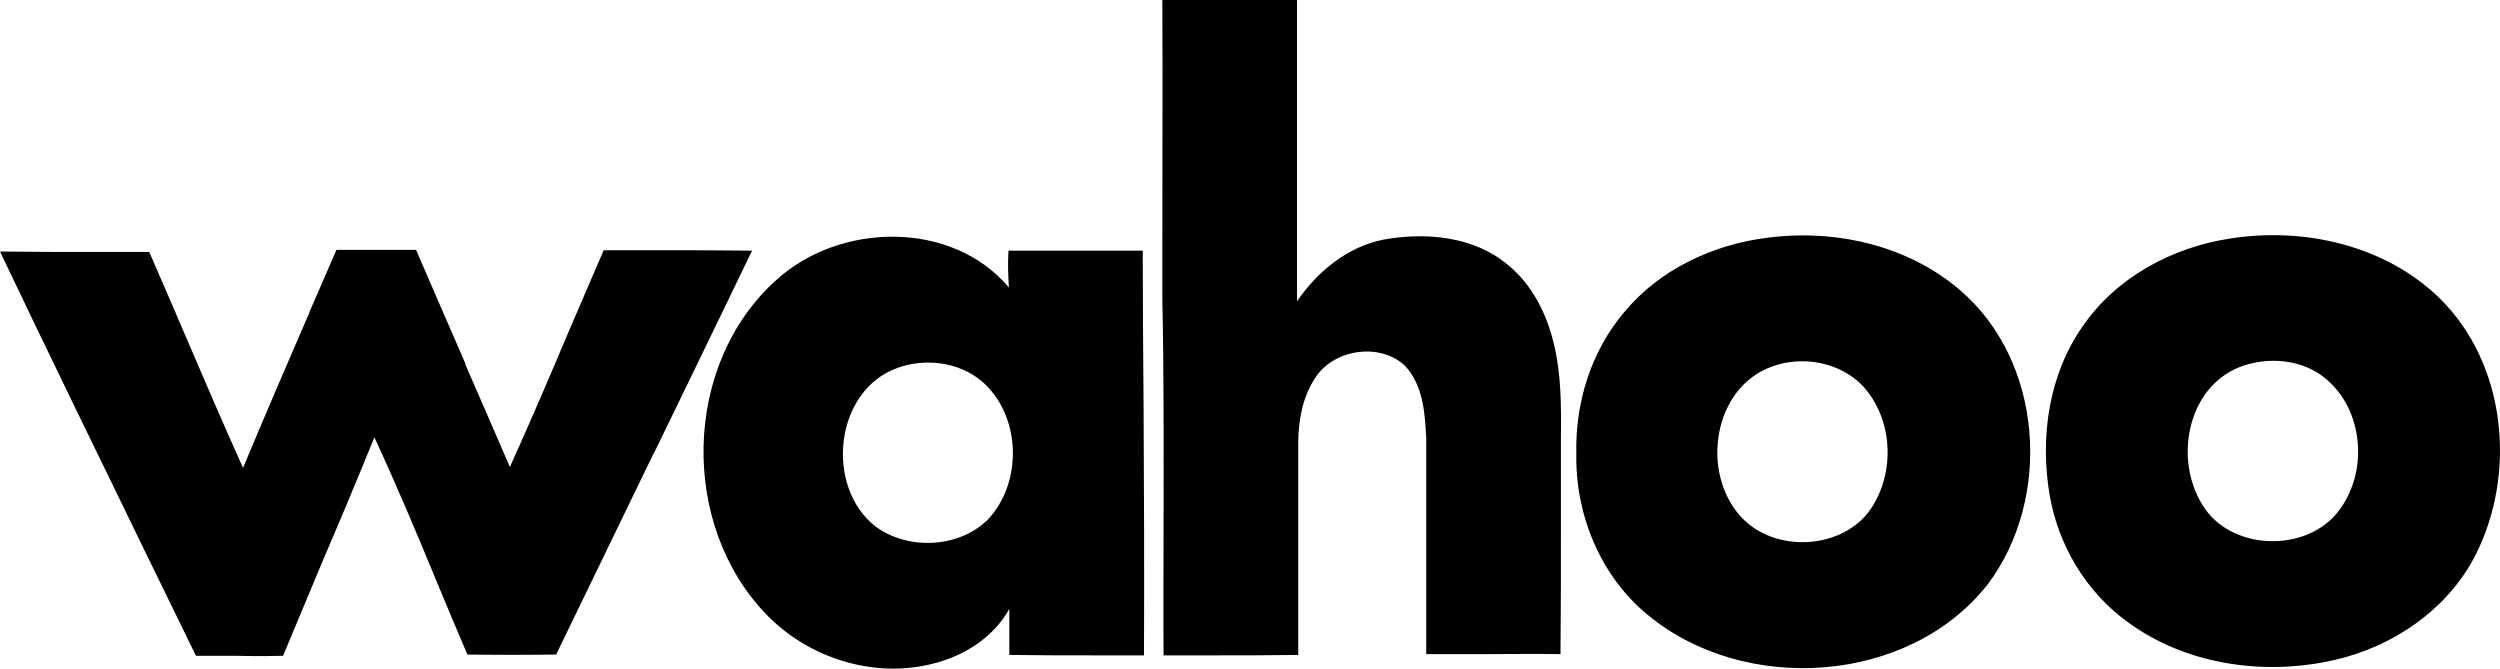 <svg width="86" height="23" viewBox="0 0 86 23" fill="none" xmlns="http://www.w3.org/2000/svg">
<path d="M39.984 0C40.917 0 41.834 0 42.767 0C43.383 0 44 0 44.617 0C44.617 1.152 44.617 2.303 44.617 3.455C44.617 5.759 44.617 8.062 44.617 10.365C45.305 9.358 46.323 8.508 47.557 8.249C49.02 7.976 50.698 8.12 51.874 9.113C52.705 9.79 53.207 10.797 53.451 11.819C53.709 12.885 53.709 13.993 53.695 15.087C53.695 15.375 53.695 15.649 53.695 15.922C53.695 16.757 53.695 17.592 53.695 18.442V18.456C53.695 19.809 53.695 21.148 53.681 22.502C52.763 22.487 51.831 22.502 50.913 22.502C50.296 22.502 49.679 22.502 49.063 22.502C49.063 21.465 49.063 20.443 49.063 19.406V19.392C49.063 17.952 49.063 16.527 49.063 15.087C49.02 14.224 48.962 13.274 48.346 12.597C47.485 11.762 45.864 12.007 45.233 13.014C44.803 13.677 44.66 14.468 44.66 15.246C44.66 16.354 44.66 17.463 44.66 18.557C44.66 19.881 44.66 21.206 44.66 22.53C43.642 22.545 42.638 22.545 41.619 22.545C41.089 22.545 40.558 22.545 40.027 22.545C40.013 21.091 40.027 19.651 40.027 18.197C40.027 15.562 40.042 12.928 39.984 10.279V8.566C39.984 5.715 39.999 2.865 39.984 0ZM60.808 8.177C63.132 7.875 65.627 8.436 67.42 9.977C70.288 12.424 70.604 17.132 68.381 20.097C65.67 23.552 60.005 23.912 56.678 21.148C55.043 19.809 54.183 17.679 54.226 15.606C54.183 13.864 54.728 12.093 55.861 10.754C57.065 9.286 58.915 8.407 60.808 8.177ZM83.913 10.25C82.048 8.436 79.252 7.803 76.713 8.206C74.72 8.508 72.798 9.545 71.651 11.215C70.475 12.885 70.174 15.03 70.503 17.002C70.79 18.73 71.751 20.357 73.185 21.393C75.179 22.861 77.846 23.25 80.241 22.718C82.292 22.271 84.2 20.976 85.16 19.09C86.58 16.282 86.222 12.51 83.913 10.25ZM0 8.652C1.061 8.667 2.123 8.667 3.184 8.667C3.829 8.667 4.489 8.667 5.134 8.667C5.565 9.646 5.98 10.624 6.396 11.589C7.042 13.101 7.687 14.598 8.361 16.095C9.107 14.31 9.867 12.539 10.642 10.754V10.74C10.957 10.02 11.258 9.314 11.574 8.595H12.262H12.276C12.95 8.595 13.639 8.595 14.313 8.595C14.872 9.89 15.432 11.186 16.005 12.496V12.51V12.525V12.539L16.02 12.568L16.034 12.597C16.536 13.748 17.038 14.9 17.54 16.066C18.242 14.511 18.917 12.942 19.576 11.373C19.978 10.452 20.365 9.53 20.767 8.609C21.469 8.609 22.172 8.609 22.875 8.609C23.879 8.609 24.883 8.609 25.872 8.623C24.754 10.941 23.635 13.245 22.516 15.548L22.502 15.562C21.383 17.88 20.25 20.198 19.132 22.516C18.113 22.53 17.095 22.53 16.077 22.516C15.718 21.681 15.374 20.846 15.03 20.025C14.342 18.355 13.639 16.685 12.879 15.044C12.305 16.455 11.717 17.866 11.115 19.262C10.656 20.357 10.197 21.465 9.738 22.559C9.193 22.573 8.648 22.573 8.103 22.559C7.644 22.559 7.199 22.559 6.741 22.559C6.167 21.393 5.608 20.227 5.034 19.061L5.005 19.003C3.342 15.577 1.649 12.122 0 8.652ZM34.707 9.89C32.742 7.558 28.87 7.644 26.69 9.646C23.477 12.539 23.377 18.067 26.374 21.148C27.808 22.631 30.046 23.351 32.082 22.833C33.158 22.573 34.176 21.926 34.721 20.947C34.721 21.206 34.721 21.479 34.721 21.738C34.721 21.998 34.721 22.257 34.721 22.53C35.768 22.545 36.829 22.545 37.876 22.545C38.364 22.545 38.851 22.545 39.353 22.545C39.368 19.665 39.353 16.786 39.339 13.907C39.325 12.15 39.31 10.394 39.31 8.623H38.464C37.202 8.623 35.94 8.623 34.692 8.623C34.664 9.041 34.678 9.473 34.707 9.89ZM64.078 13.274C63.289 12.453 61.999 12.223 60.952 12.611C58.915 13.345 58.499 16.268 59.891 17.779C61.052 19.046 63.404 18.917 64.365 17.492C65.211 16.225 65.111 14.396 64.078 13.274ZM77.043 12.626C78.018 12.251 79.237 12.352 80.04 13.057C81.317 14.152 81.46 16.225 80.471 17.549C79.367 19.046 76.699 18.96 75.752 17.348C74.791 15.793 75.236 13.345 77.043 12.626ZM30.878 12.654C31.838 12.309 32.986 12.453 33.775 13.115C35.137 14.296 35.194 16.613 33.961 17.895C32.957 18.859 31.236 18.931 30.117 18.111C28.368 16.743 28.698 13.432 30.878 12.654Z" fill="black"/>
</svg>